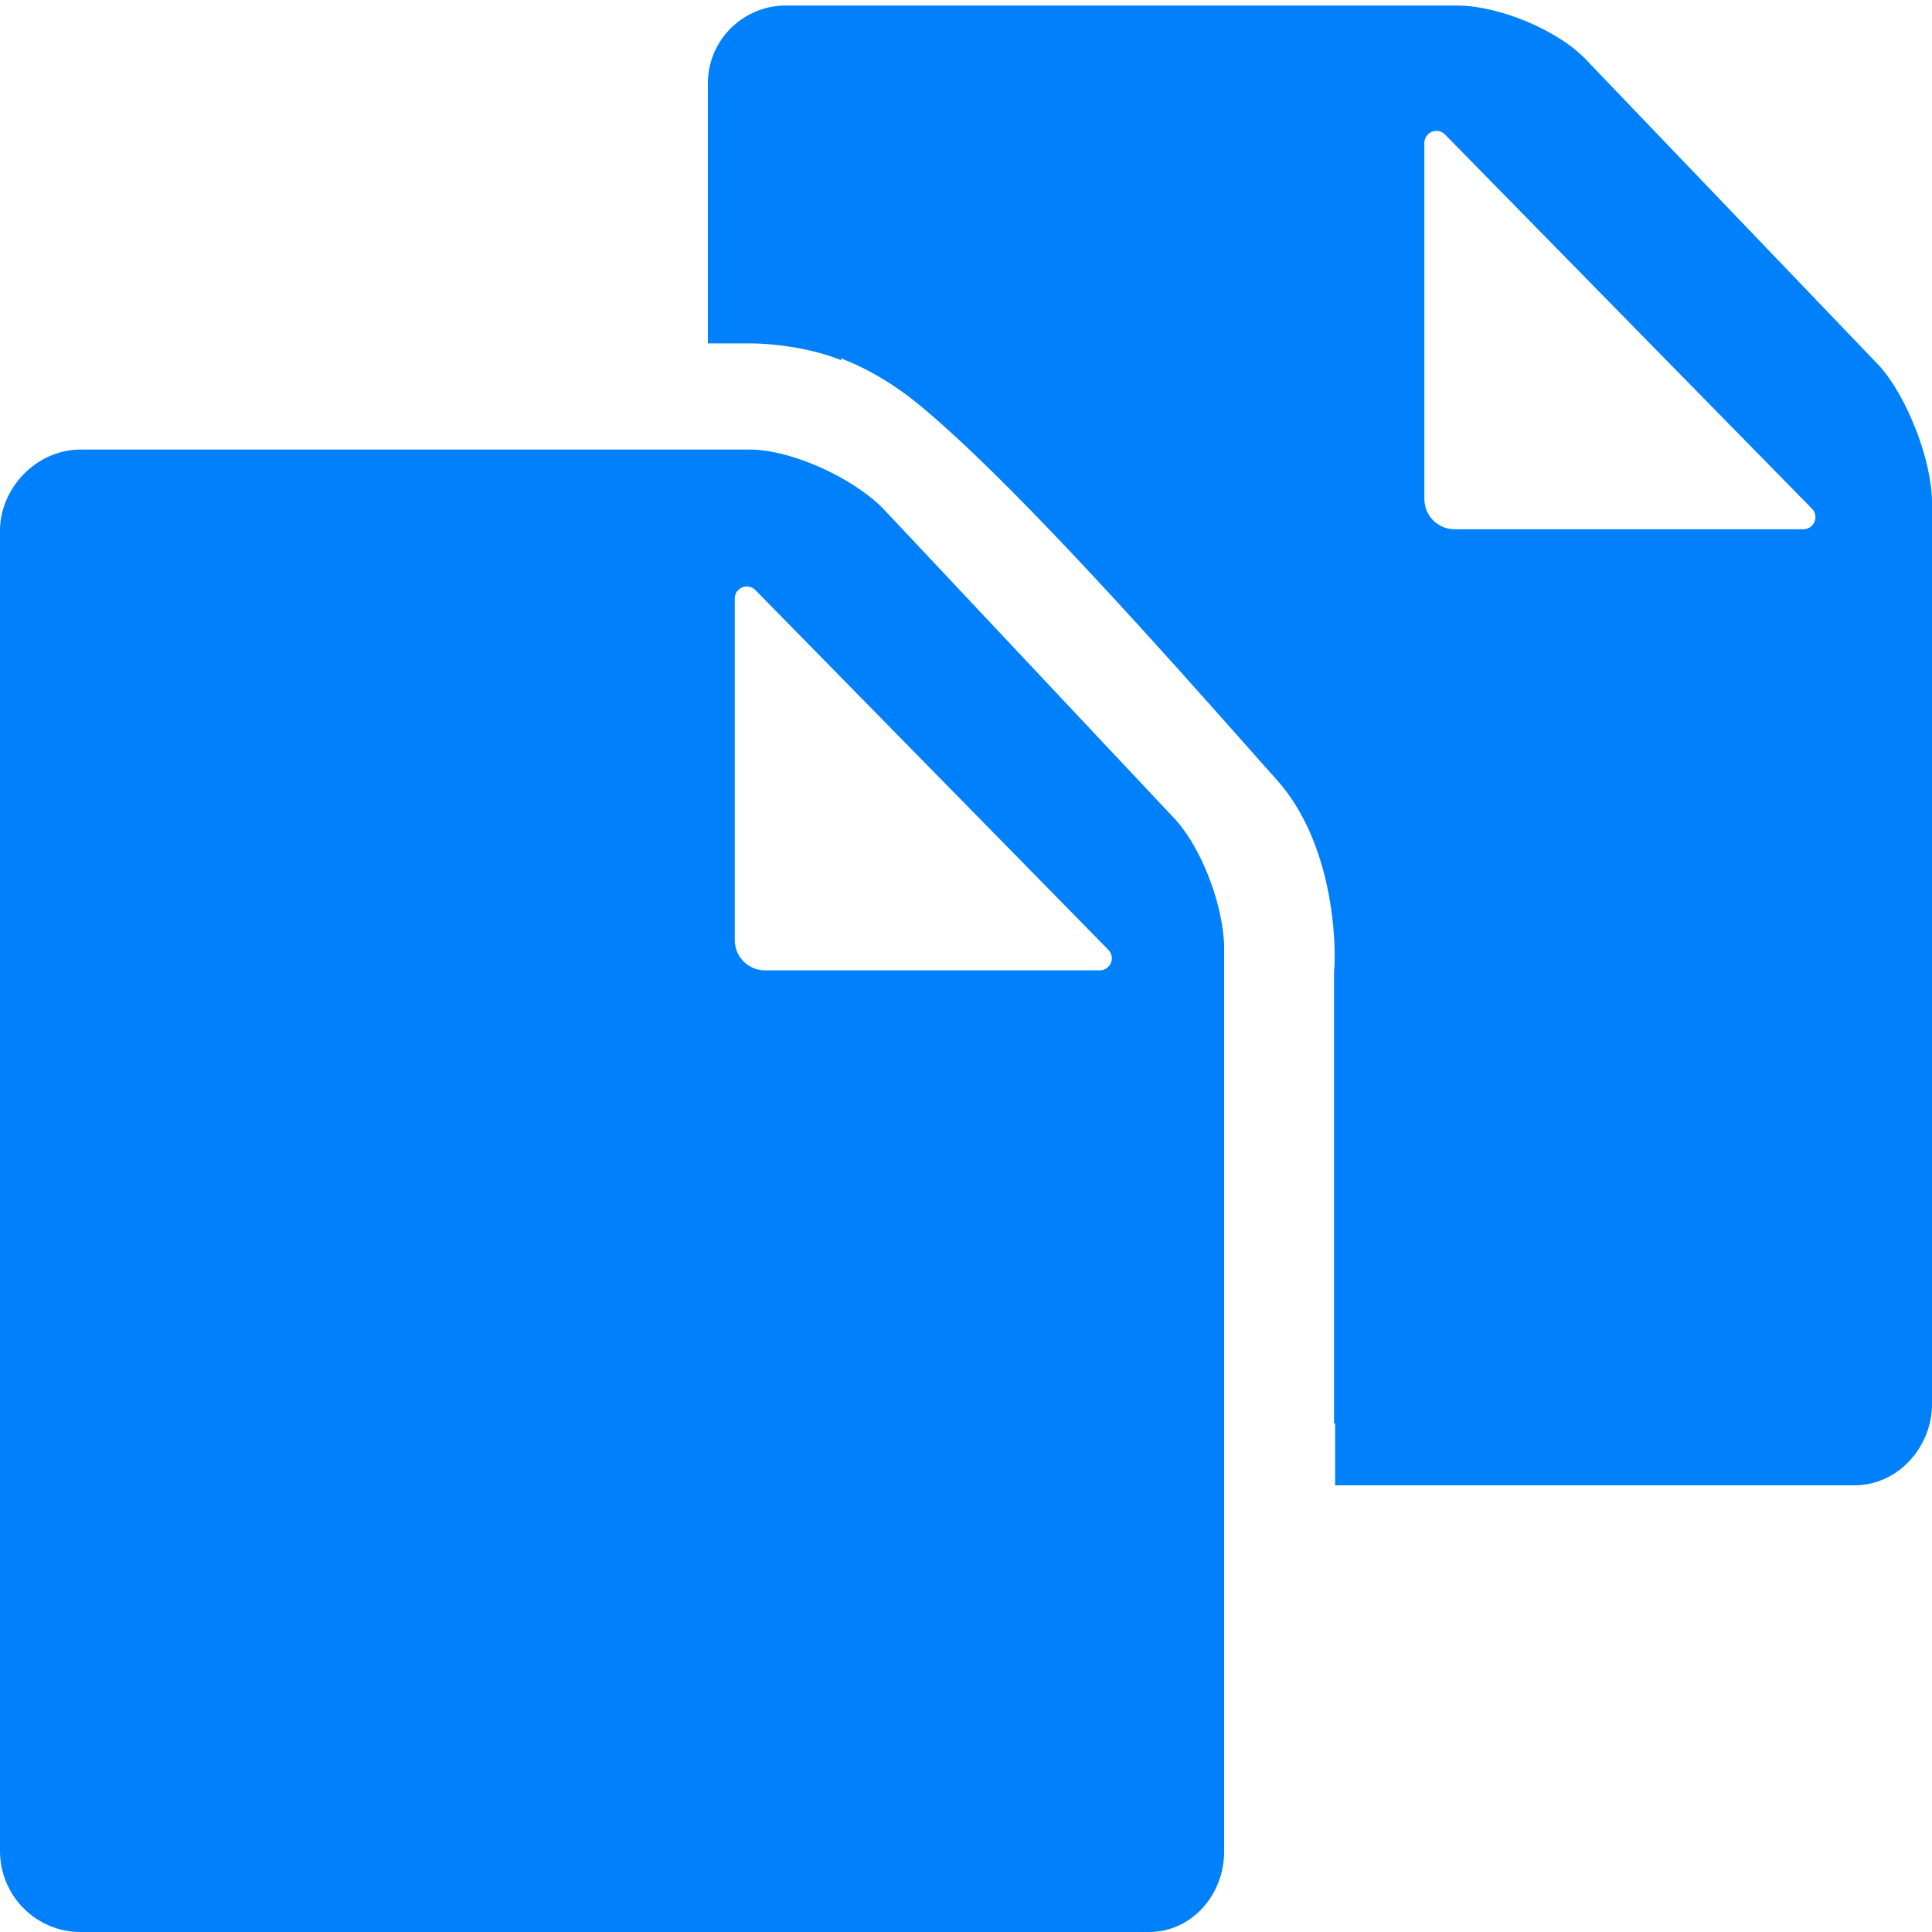 <svg width="16" height="16" viewBox="0 0 16 16" fill="none" xmlns="http://www.w3.org/2000/svg">
<g clip-path="url(#clip0)">
<path fill-rule="evenodd" clip-rule="evenodd" d="M13.149 0.509L15.563 3.029C15.793 3.283 16 3.815 16 4.162V11.63C16 11.977 15.724 12.301 15.356 12.301H11.057V11.788L11.048 11.788V8.051C11.07 7.821 11.045 6.981 10.571 6.455C10.498 6.374 10.402 6.266 10.289 6.138L10.289 6.138L10.289 6.138C9.666 5.436 8.515 4.139 7.756 3.475C7.593 3.332 7.341 3.114 6.966 2.968V2.983C6.736 2.89 6.437 2.844 6.207 2.844H5.862V0.694C5.862 0.324 6.161 0.046 6.506 0.046H12.069C12.414 0.046 12.919 0.254 13.149 0.509ZM7.31 4.208L9.701 6.752C9.954 7.006 10.138 7.515 10.138 7.861V15.33C10.138 15.7 9.862 16 9.517 16H0.667C0.299 16 0 15.7 0 15.33V4.393C0 4.046 0.299 3.723 0.667 3.723H6.207C6.552 3.723 7.057 3.954 7.31 4.208ZM6.335 8.036H9.107C9.196 8.036 9.241 7.93 9.179 7.866L6.256 4.887C6.194 4.823 6.085 4.867 6.085 4.957V7.786C6.085 7.924 6.197 8.036 6.335 8.036ZM14.934 4.383H12.046C11.908 4.383 11.796 4.271 11.796 4.133V1.184C11.796 1.095 11.904 1.05 11.967 1.114L15.006 4.213C15.068 4.276 15.023 4.383 14.934 4.383Z" fill="#0080FB"/>
</g>
<defs>
<clipPath id="clip0">
<path d="M0 0H16V16H0V0Z" fill="white"/>
</clipPath>
</defs>
</svg>
